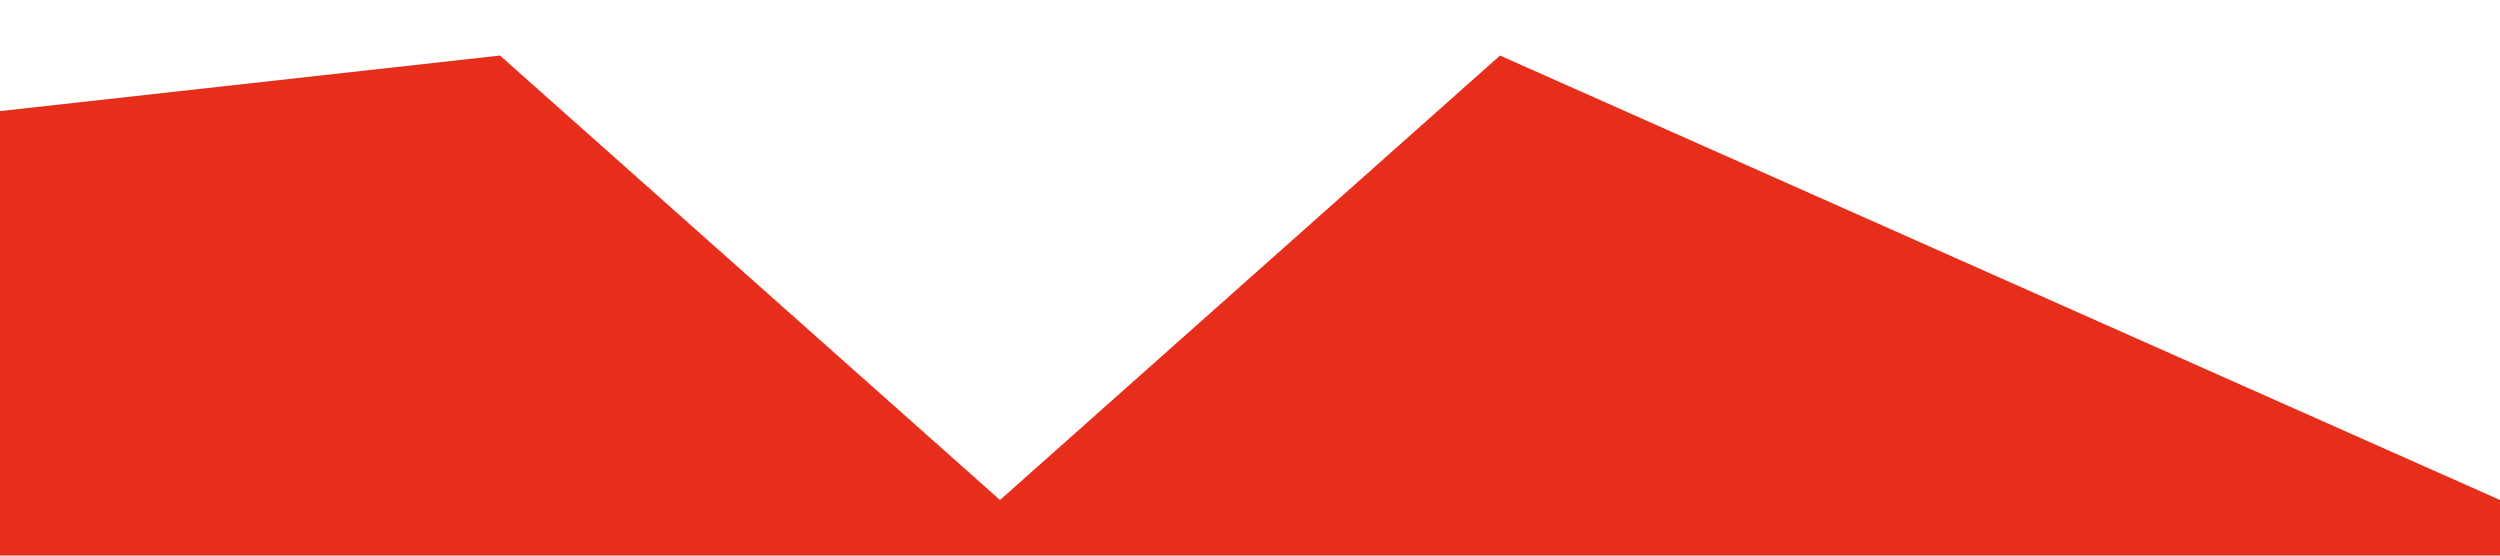<?xml version="1.0" standalone="no"?><svg xmlns="http://www.w3.org/2000/svg" viewBox="0 0 1440 320"><path fill="#E62E1B" fill-opacity="1" d="M0,64L288,32L576,288L864,32L1152,160L1440,288L1440,320L1152,320L864,320L576,320L288,320L0,320Z"></path></svg>